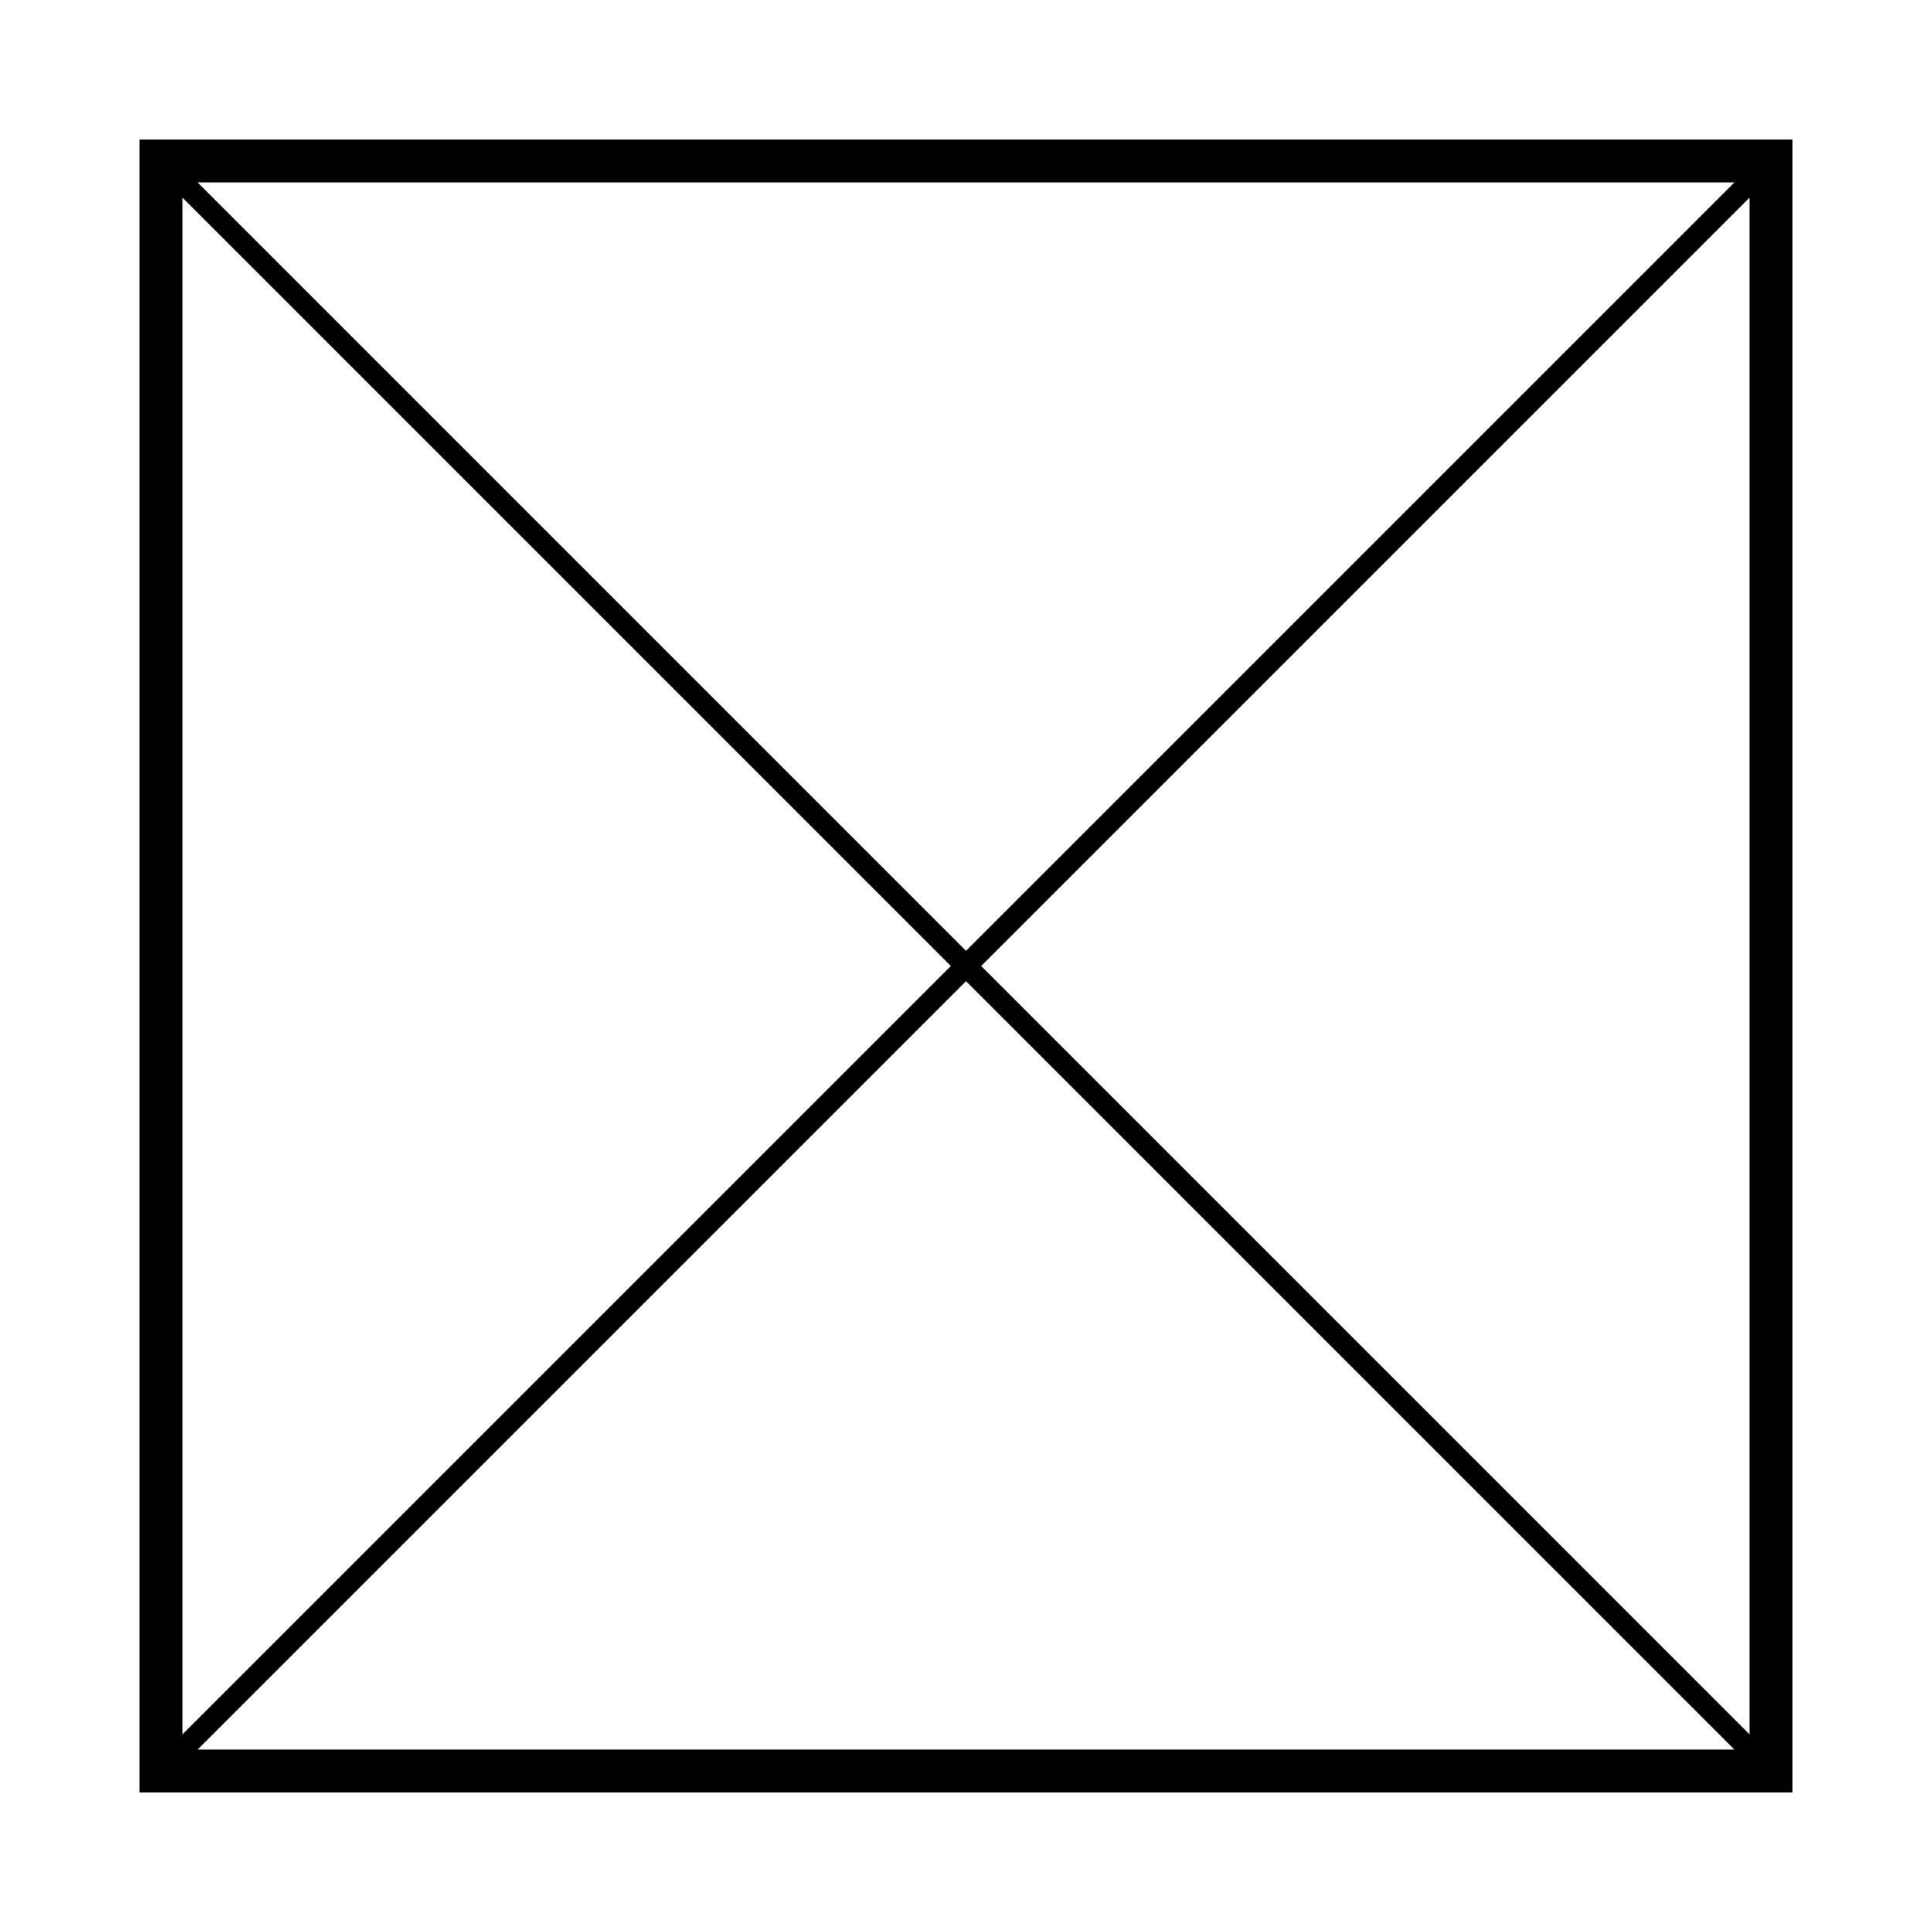 <?xml version="1.0" encoding="UTF-8"?>
<svg xmlns="http://www.w3.org/2000/svg" viewBox="-10 -10 120 120">
    <rect width="100" height="100" fill="none" stroke="black" stroke-width="2pt" />
    <line x1="0" x2="100" y1="0" y2="100" stroke="black" stroke-width="1pt" />
    <line x1="100" x2="0" y1="0" y2="100" stroke="black" stroke-width="1pt" />
</svg>